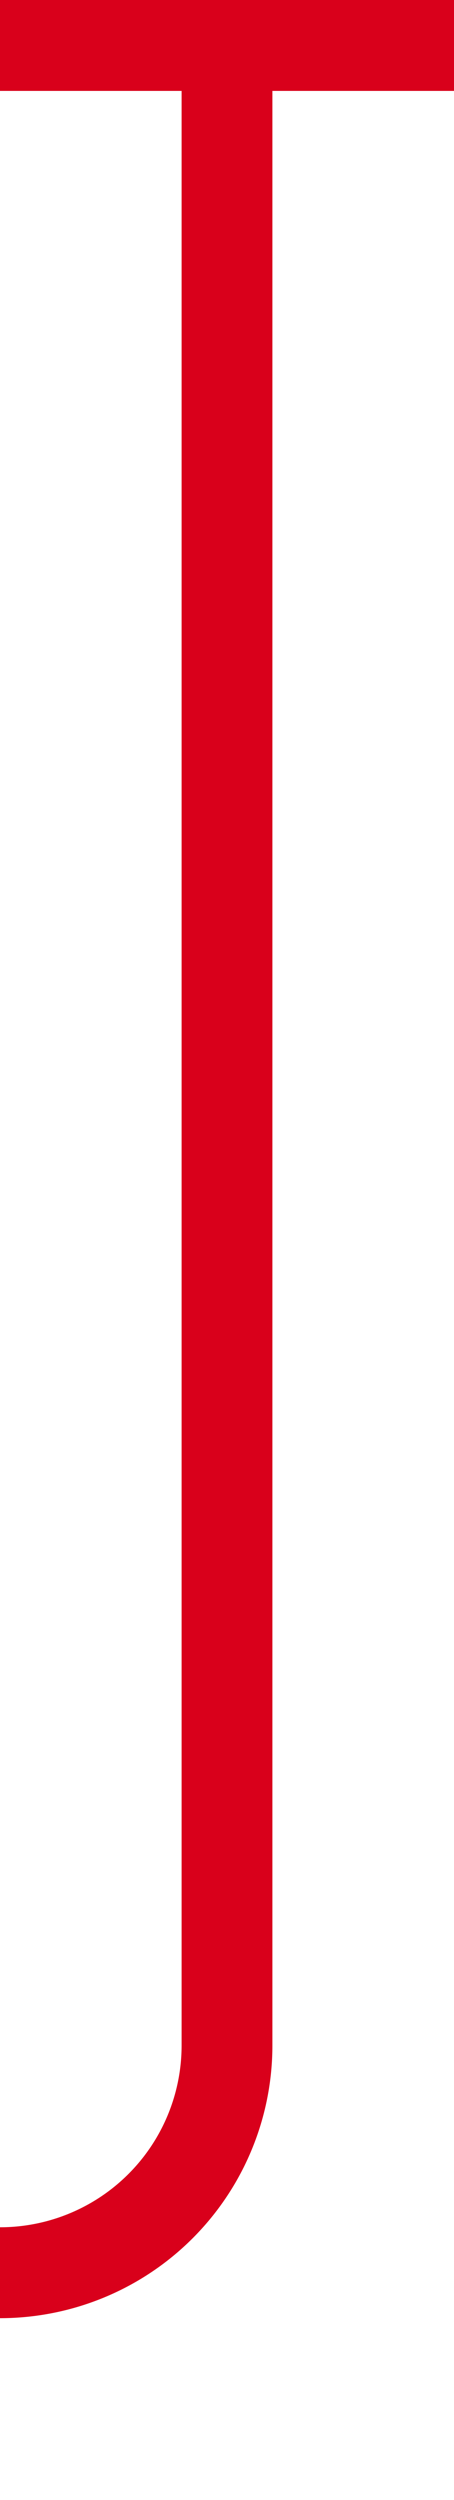 ﻿<?xml version="1.0" encoding="utf-8"?>
<svg version="1.1" xmlns:xlink="http://www.w3.org/1999/xlink" width="10px" height="55px" preserveAspectRatio="xMidYMin meet" viewBox="2247 1454  8 55" xmlns="http://www.w3.org/2000/svg">
  <path d="M 874 1307  L 874 1499  A 5 5 0 0 0 879 1504 L 2246 1504  A 5 5 0 0 0 2251 1499 L 2251 1454  " stroke-width="2" stroke="#d9001b" fill="none" />
  <path d="M 2246 1456  L 2256 1456  L 2256 1454  L 2246 1454  L 2246 1456  Z " fill-rule="nonzero" fill="#d9001b" stroke="none" />
</svg>
